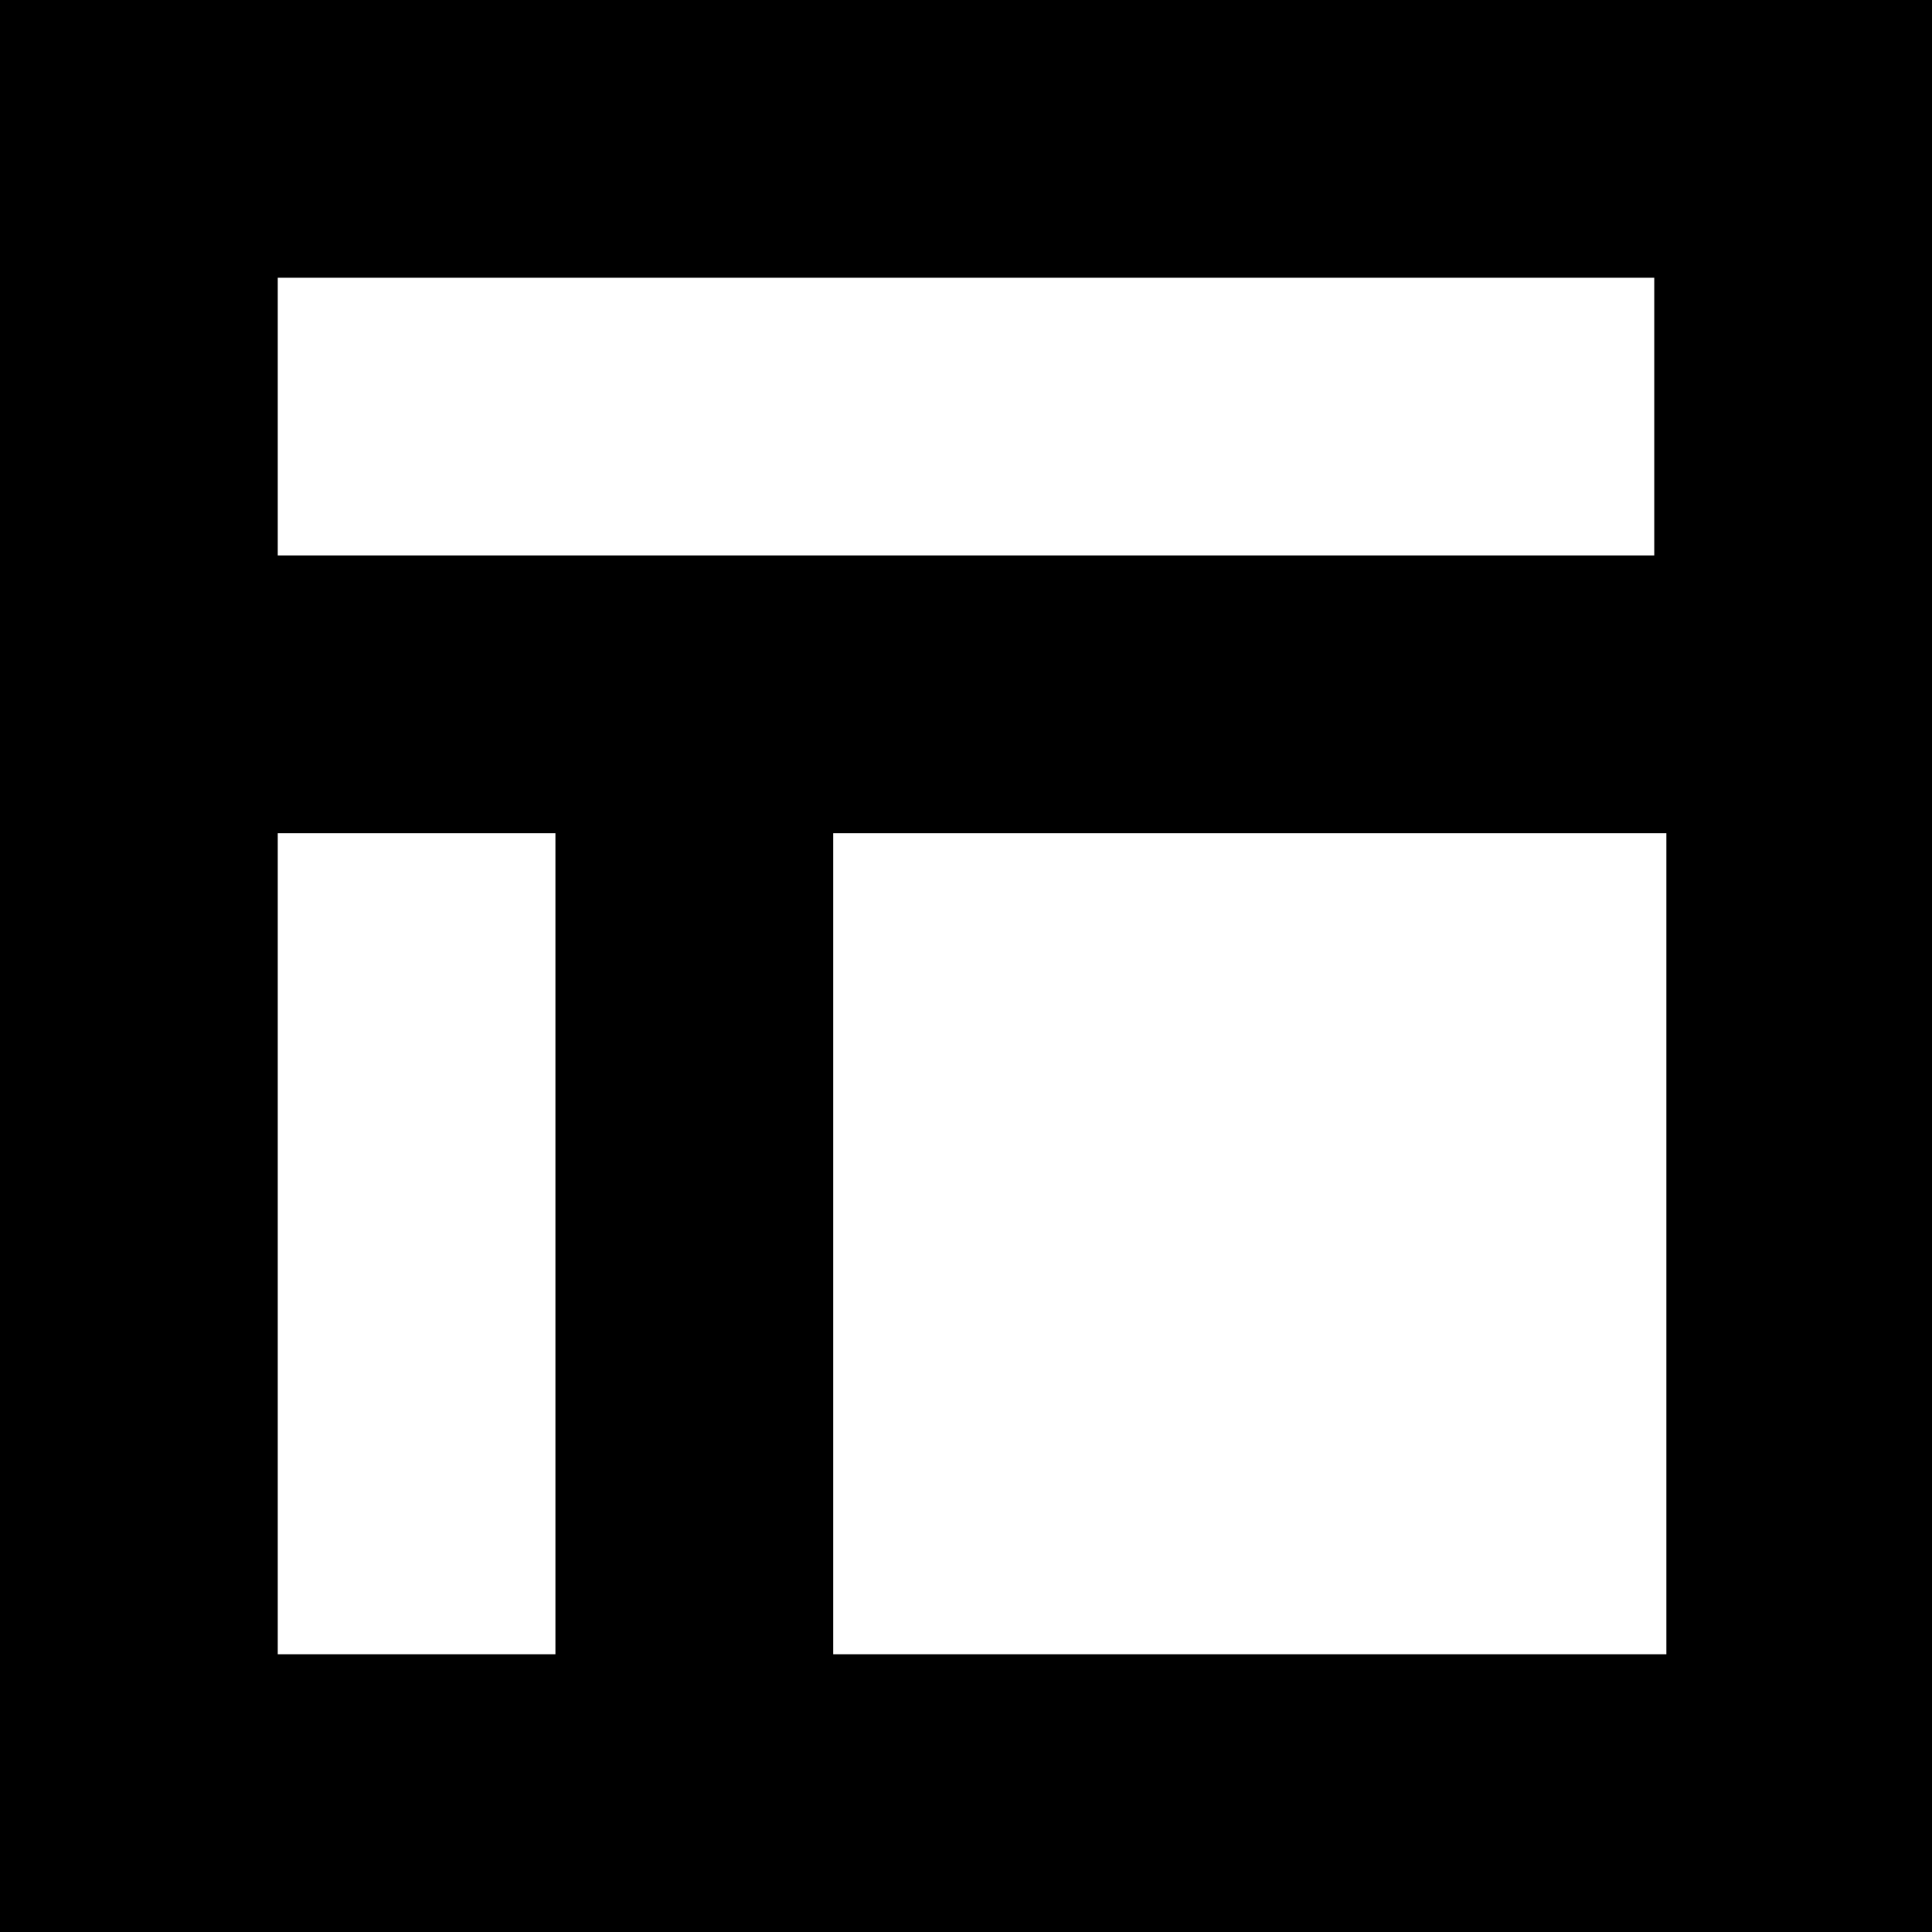 <?xml version="1.0" standalone="no"?><!DOCTYPE svg PUBLIC "-//W3C//DTD SVG 1.1//EN" "http://www.w3.org/Graphics/SVG/1.1/DTD/svg11.dtd"><svg class="icon" width="32px" height="32.00px" viewBox="0 0 1024 1024" version="1.1" xmlns="http://www.w3.org/2000/svg"><path  d="M0 0v1024h1024V0H0z m294.4 876.8H147.2V441.6h147.2v435.2zM147.2 294.4V147.2h729.6v147.2H147.2z m736 582.4H441.6V441.6h441.6v435.2z" /></svg>